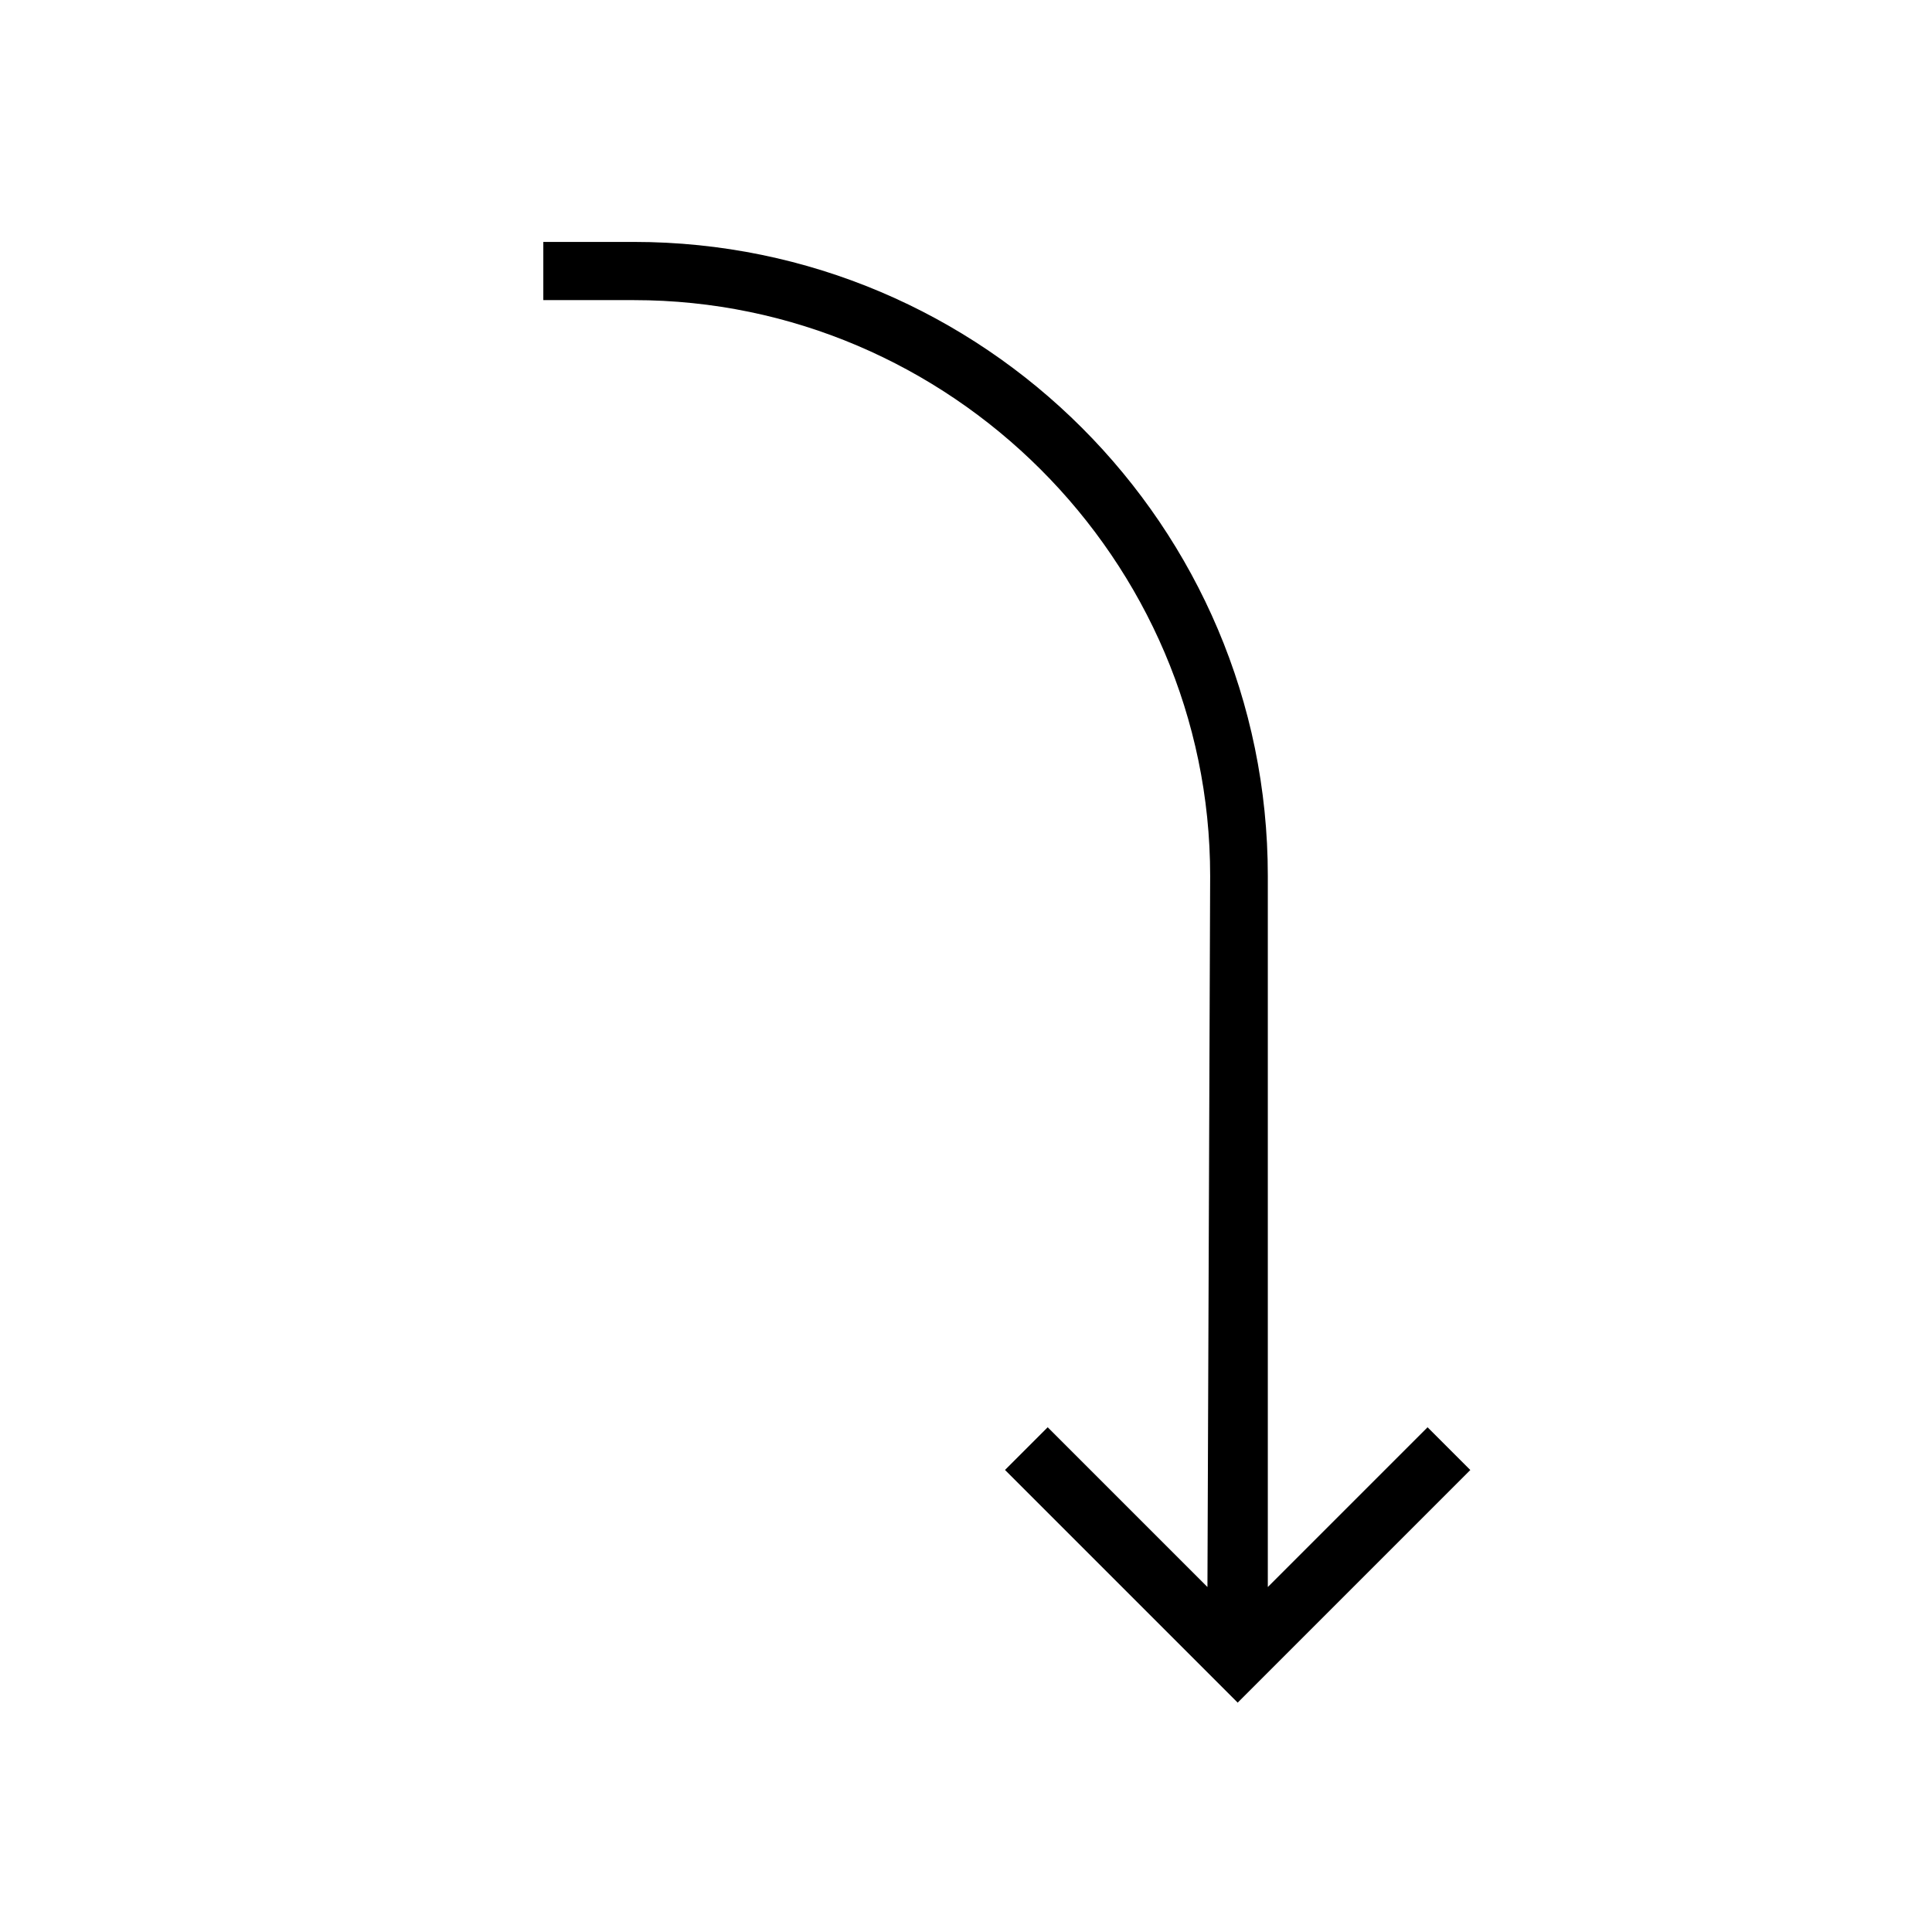 <?xml version="1.0" encoding="UTF-8"?><svg id="icons" xmlns="http://www.w3.org/2000/svg" viewBox="0 0 32 32"><defs><style>.cls-1{fill:none;}.cls-1,.cls-2{stroke-width:0px;}</style></defs><rect class="cls-1" width="32" height="32"/><path class="cls-2" d="M24.354,24.347l-3.854,3.854-3.854-3.854.707-.707,2.646,2.646.045-11.779c0-5.238-4.307-9.536-9.545-9.536h-1.5v-.964h1.5c5.79,0,10.5,4.71,10.5,10.5v11.779l2.646-2.646.707.707Z"/></svg>